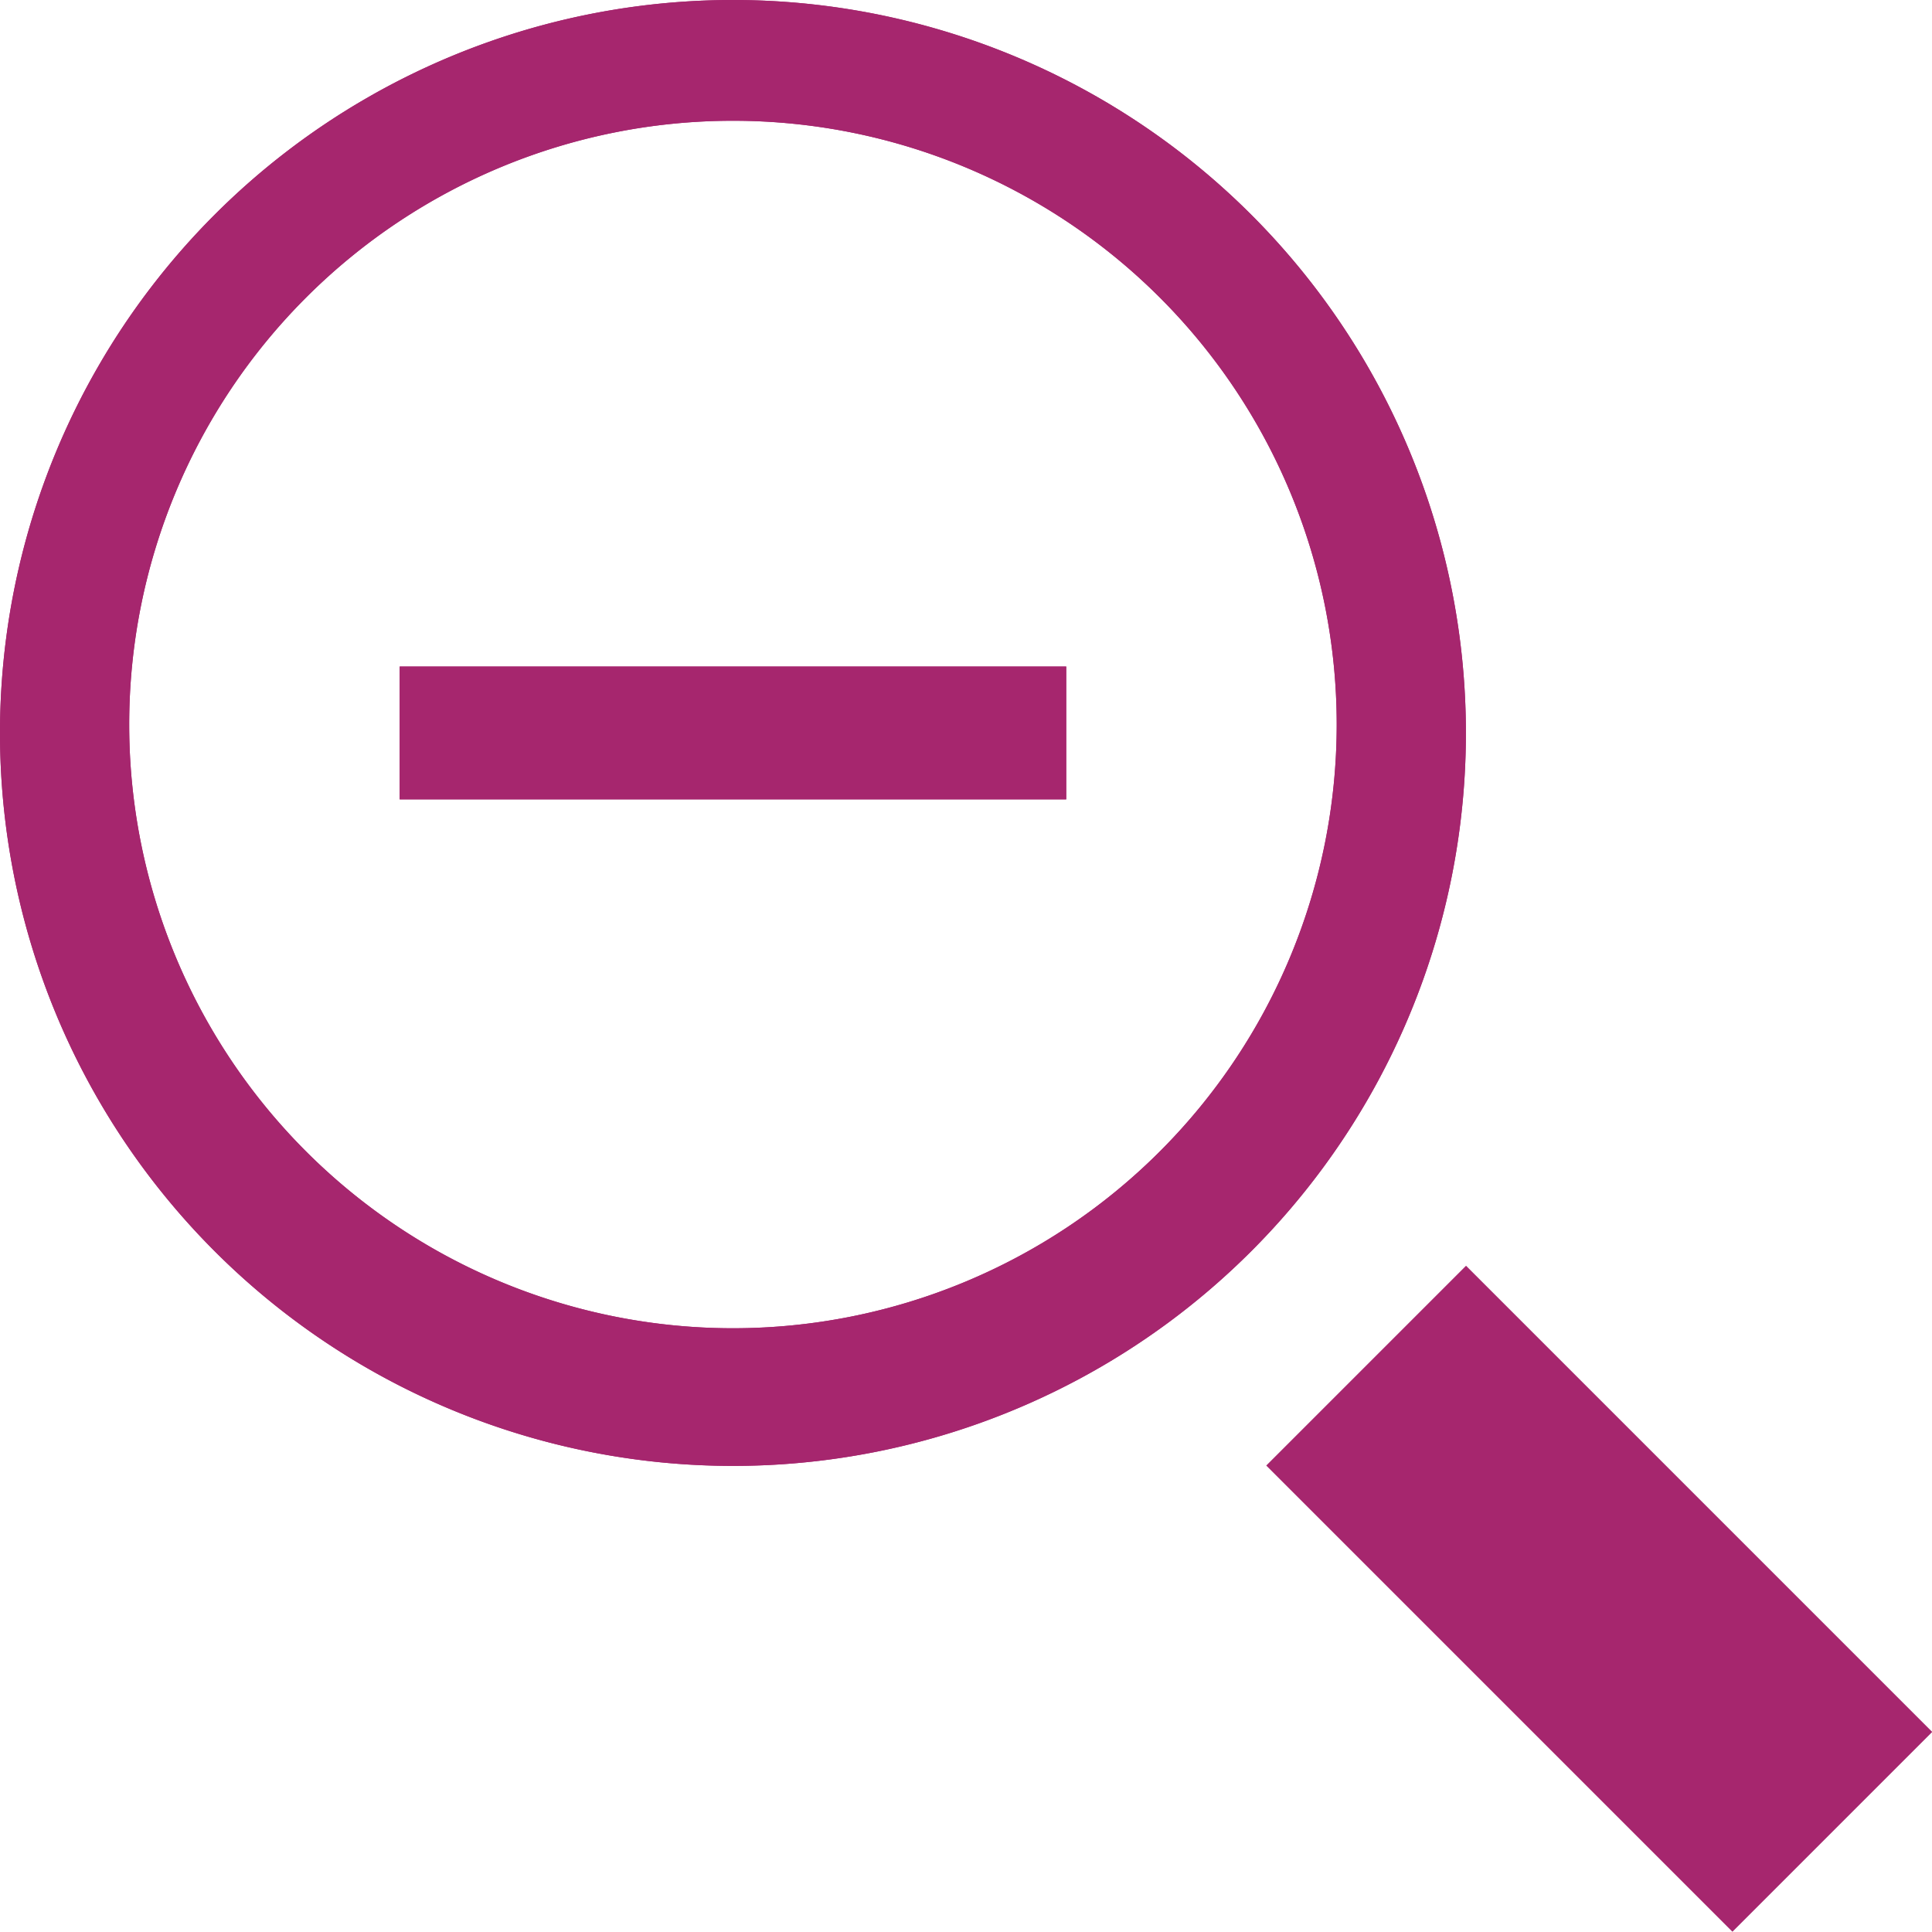 <svg xmlns="http://www.w3.org/2000/svg" viewBox="0 0 16 16"><defs><style>.cls-1,.cls-2{fill:#a6266e;}.cls-1{fill-rule:evenodd;}</style></defs><title>Zoom_OutAsset 13</title><g id="Layer_2" data-name="Layer 2"><g id="Layer_1-2" data-name="Layer 1"><path class="cls-1" d="M6.07,0A6.07,6.07,0,1,1,0,6.07,6.07,6.07,0,0,1,6.07,0Zm0,11a5,5,0,1,0-5-5A5,5,0,0,0,6.07,11Z"/><path class="cls-2" d="M6.07,0A6.07,6.07,0,1,1,0,6.07,6.07,6.07,0,0,1,6.07,0Zm0,11a5,5,0,1,0-5-5A5,5,0,0,0,6.07,11Z"/><rect class="cls-2" x="12.07" y="10.51" width="2.34" height="5.46" transform="translate(-5.48 13.24) rotate(-45)"/><rect class="cls-2" x="3.31" y="5.52" width="5.52" height="1.1"/><rect class="cls-2" x="3.31" y="5.52" width="5.52" height="1.1"/></g></g></svg>